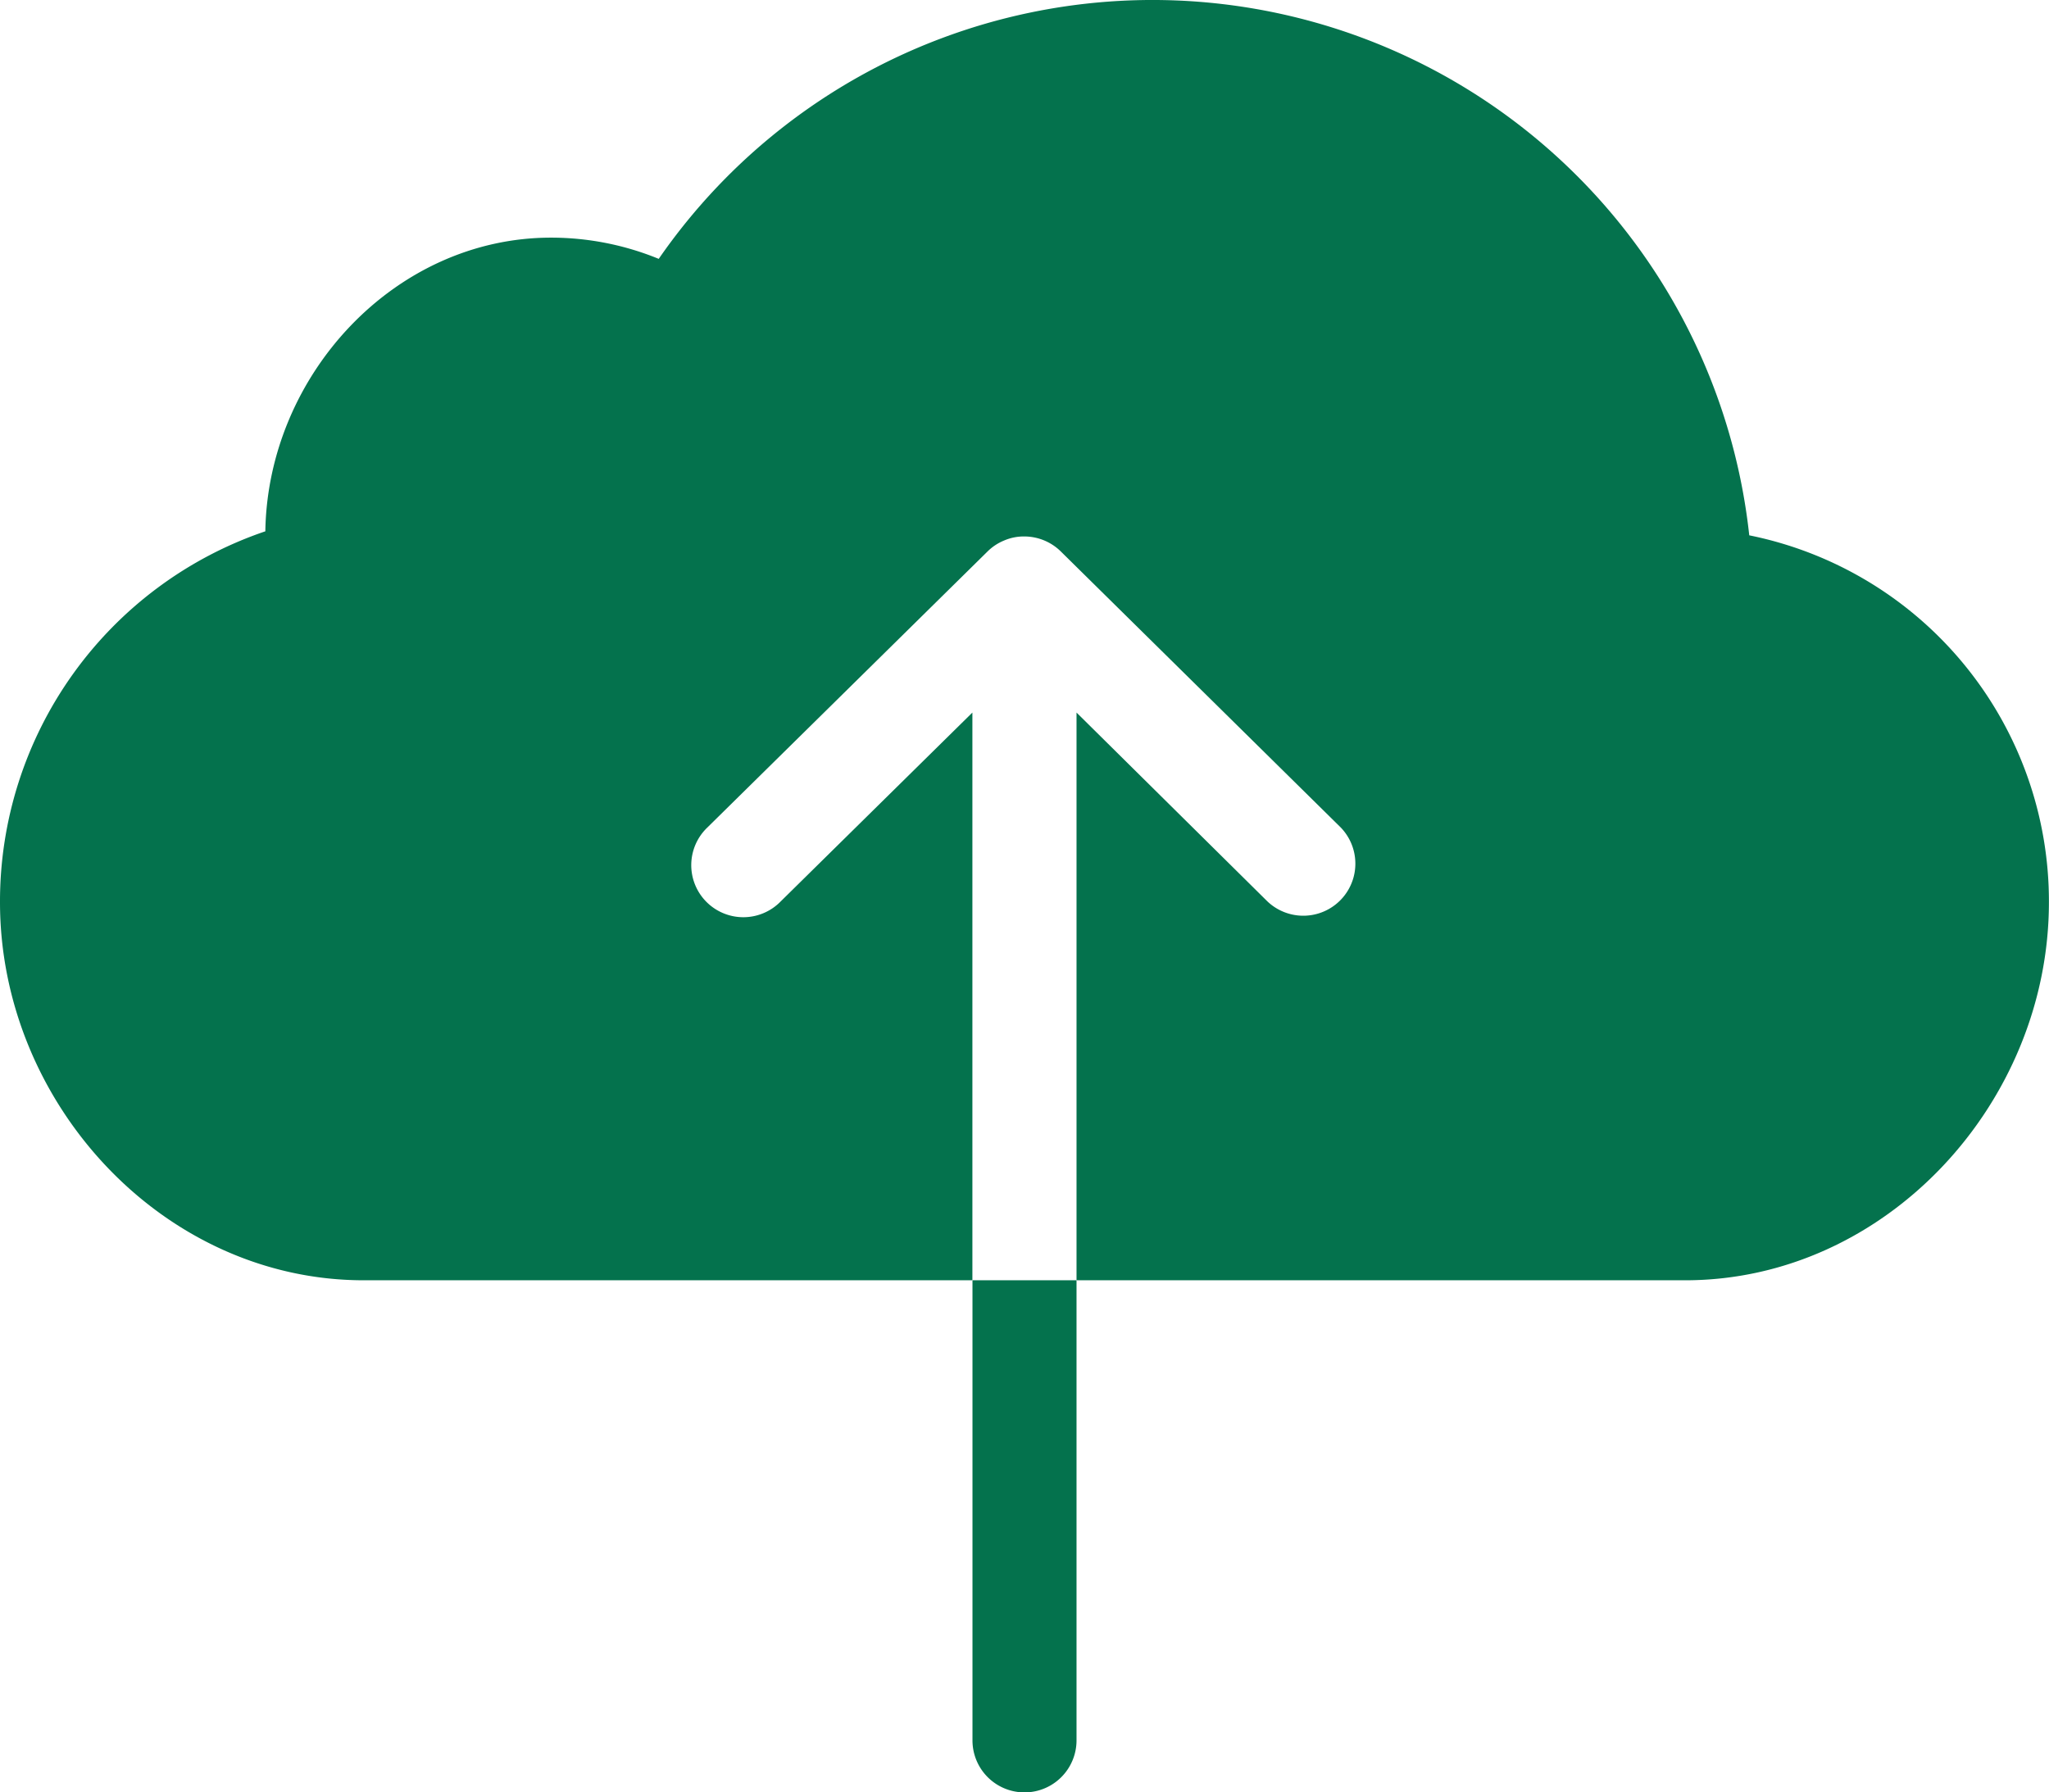 <svg xmlns="http://www.w3.org/2000/svg" width="100.999" height="88.374" viewBox="0 0 100.999 88.374"><defs><style>.a{fill:#04724d;}</style></defs><g transform="translate(0 -2.25)"><path class="a" d="M86.224,28.644A29.588,29.588,0,0,0,32.47,15.013a13.983,13.983,0,0,0-5.306-1.046c-7.713,0-13.966,6.786-14.085,14.479A19.269,19.269,0,0,0,0,46.733c0,9.9,8.029,18.641,17.931,18.641h30V37.383l-9.449,9.311a2.567,2.567,0,1,1-3.61-3.649L48.685,29.433h0a2.509,2.509,0,0,1,.809-.533,2.447,2.447,0,0,1,.986-.2,2.571,2.571,0,0,1,1.8.73L66.083,43.044a2.567,2.567,0,0,1-3.61,3.649l-9.409-9.311V65.374h30c9.9,0,17.931-8.739,17.931-18.641A18.413,18.413,0,0,0,86.224,28.644Z"/><path class="a" d="M17.086,47.435a2.564,2.564,0,1,0,5.129,0V24.75H17.086Z" transform="translate(30.849 40.624)"/></g></svg>